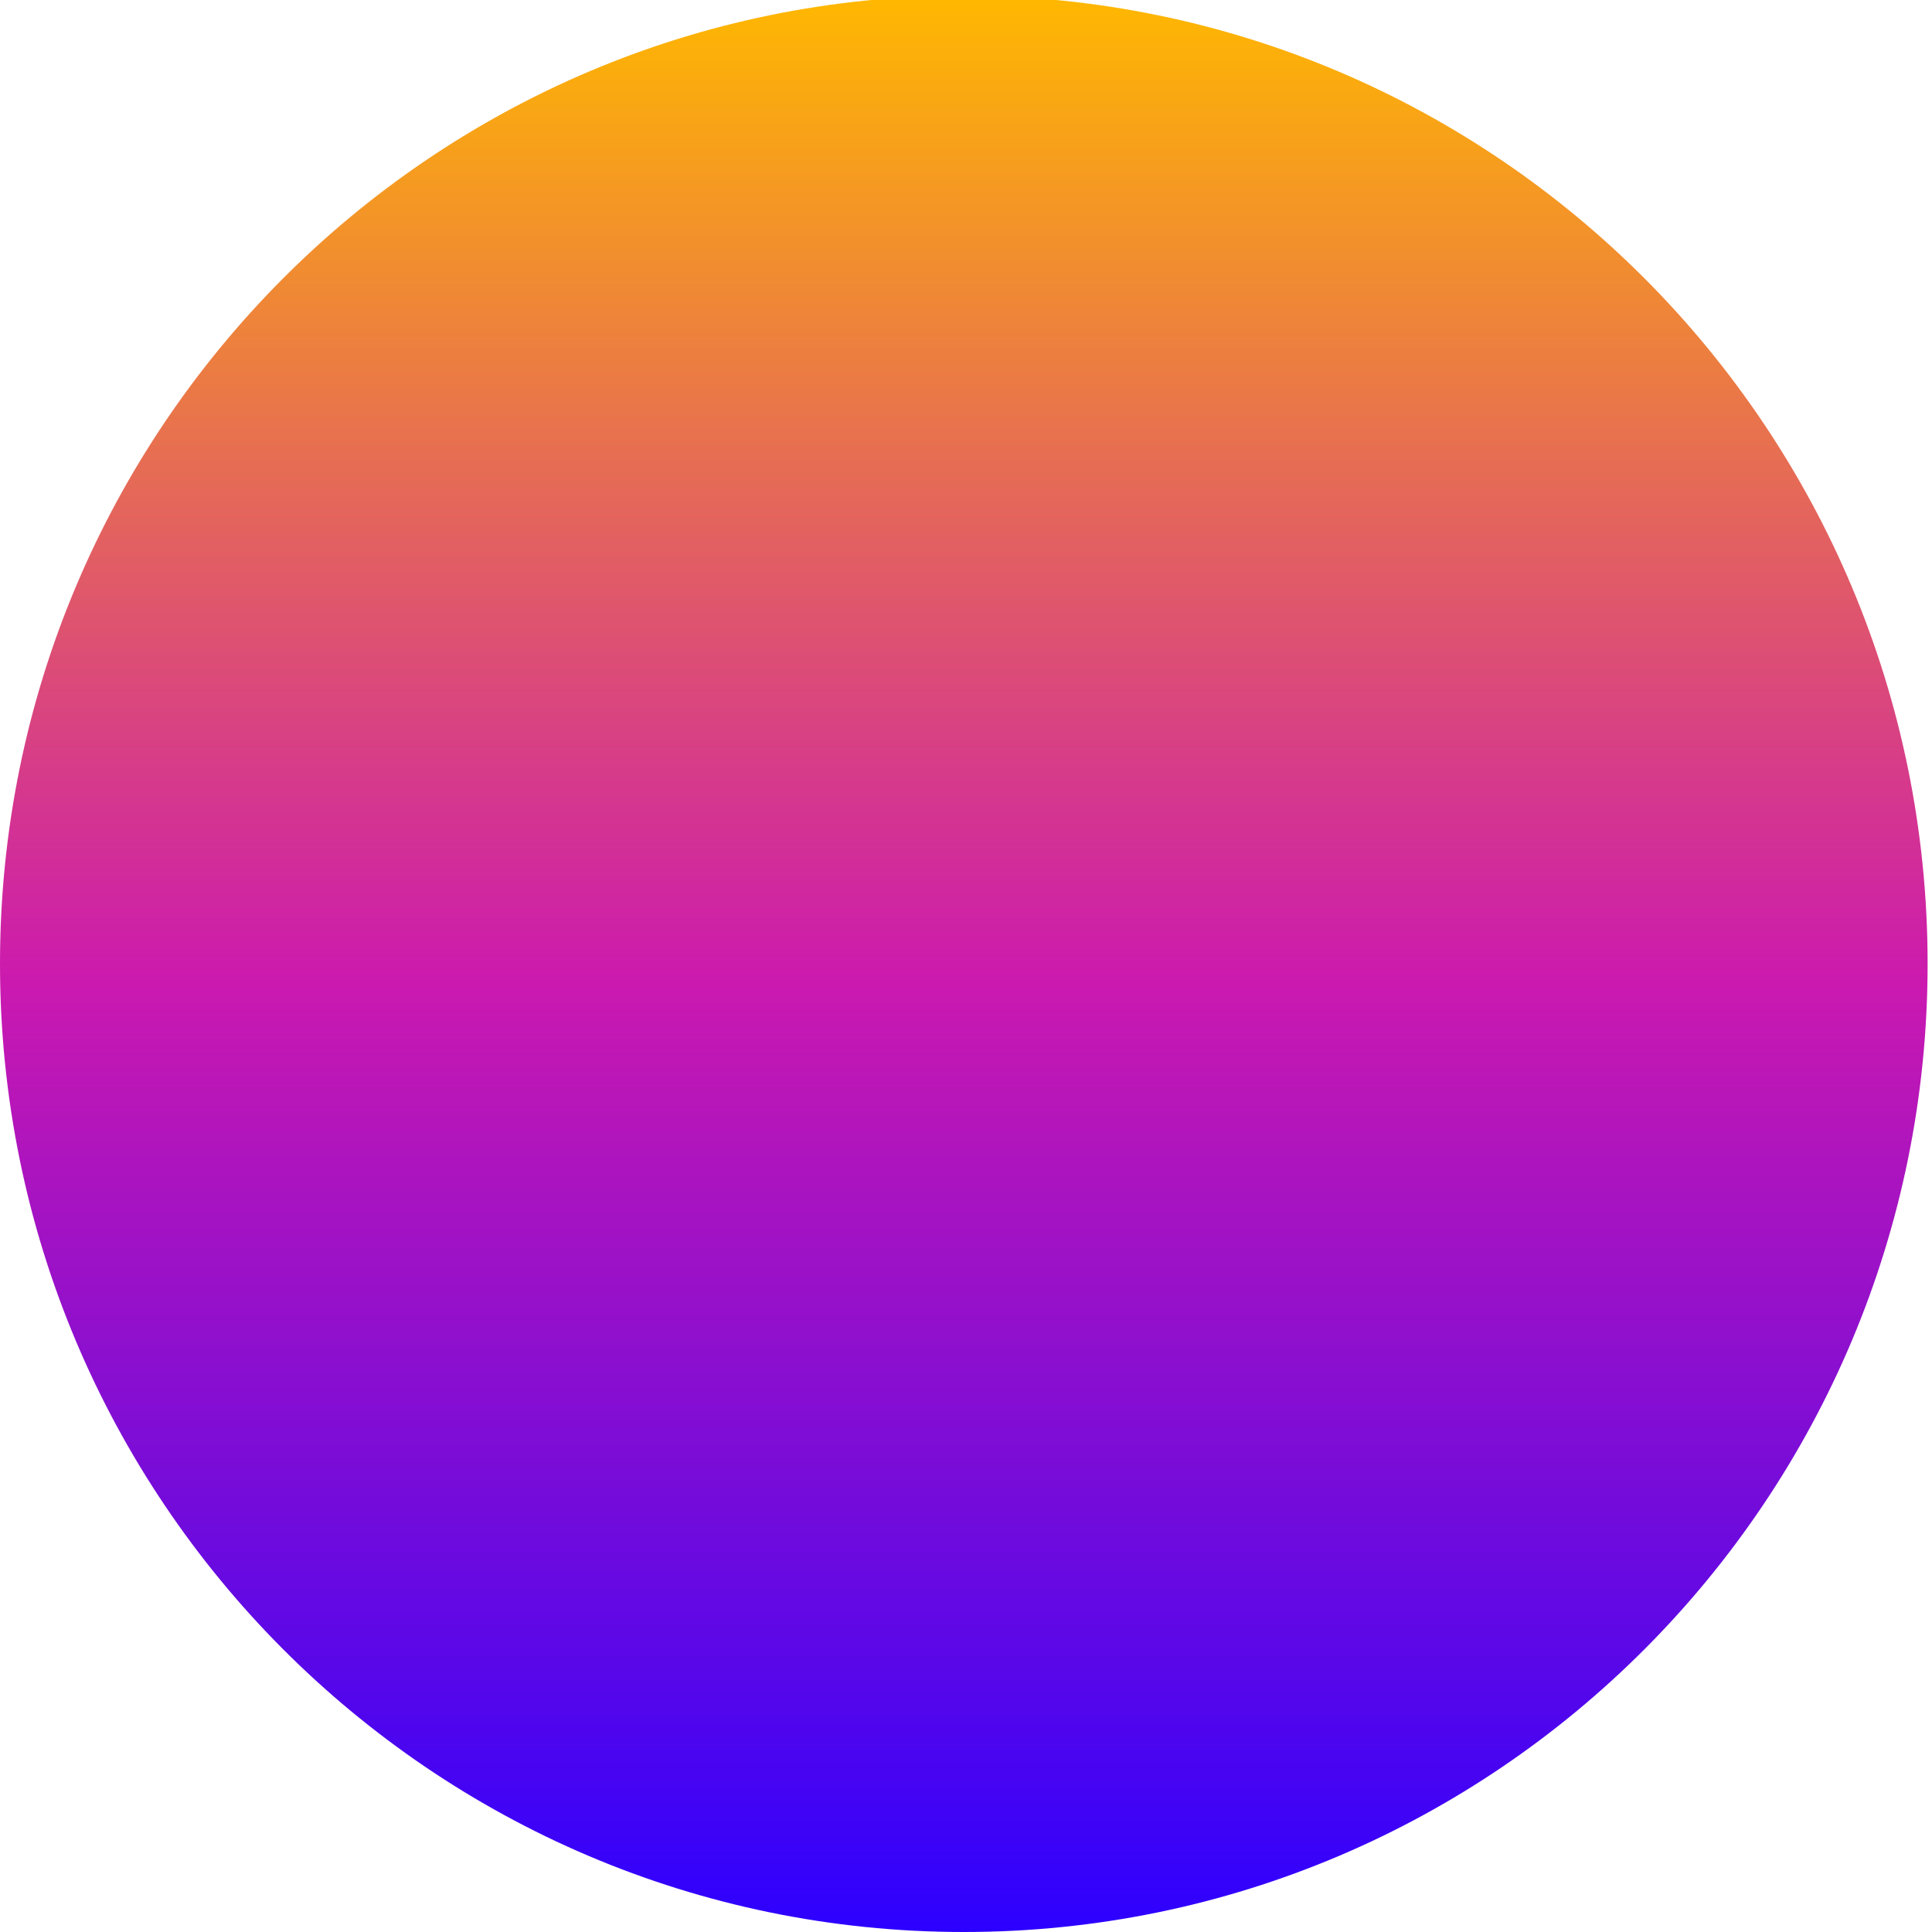 <svg width="440" height="440" viewBox="0 0 440 440" fill="none" xmlns="http://www.w3.org/2000/svg">
<g clip-path="url(#clip0_807_12)">
<path d="M439 219.5C439 341.279 340.726 440 219.5 440C98.273 440 0 341.279 0 219.5C0 97.721 98.273 -1 219.5 -1C340.726 -1 439 97.721 439 219.5Z" fill="url(#paint0_linear_807_12)"/>
</g>
<defs>
<linearGradient id="paint0_linear_807_12" x1="219.5" y1="-1" x2="219.5" y2="440" gradientUnits="userSpaceOnUse">
<stop stop-color="#FFB800"/>
<stop offset="0.51" stop-color="#CB19AF"/>
<stop offset="1" stop-color="#2C00FF"/>
</linearGradient>
<clipPath id="clip0_807_12">
<rect width="440" height="440" fill="white"/>
</clipPath>
</defs>
</svg>
